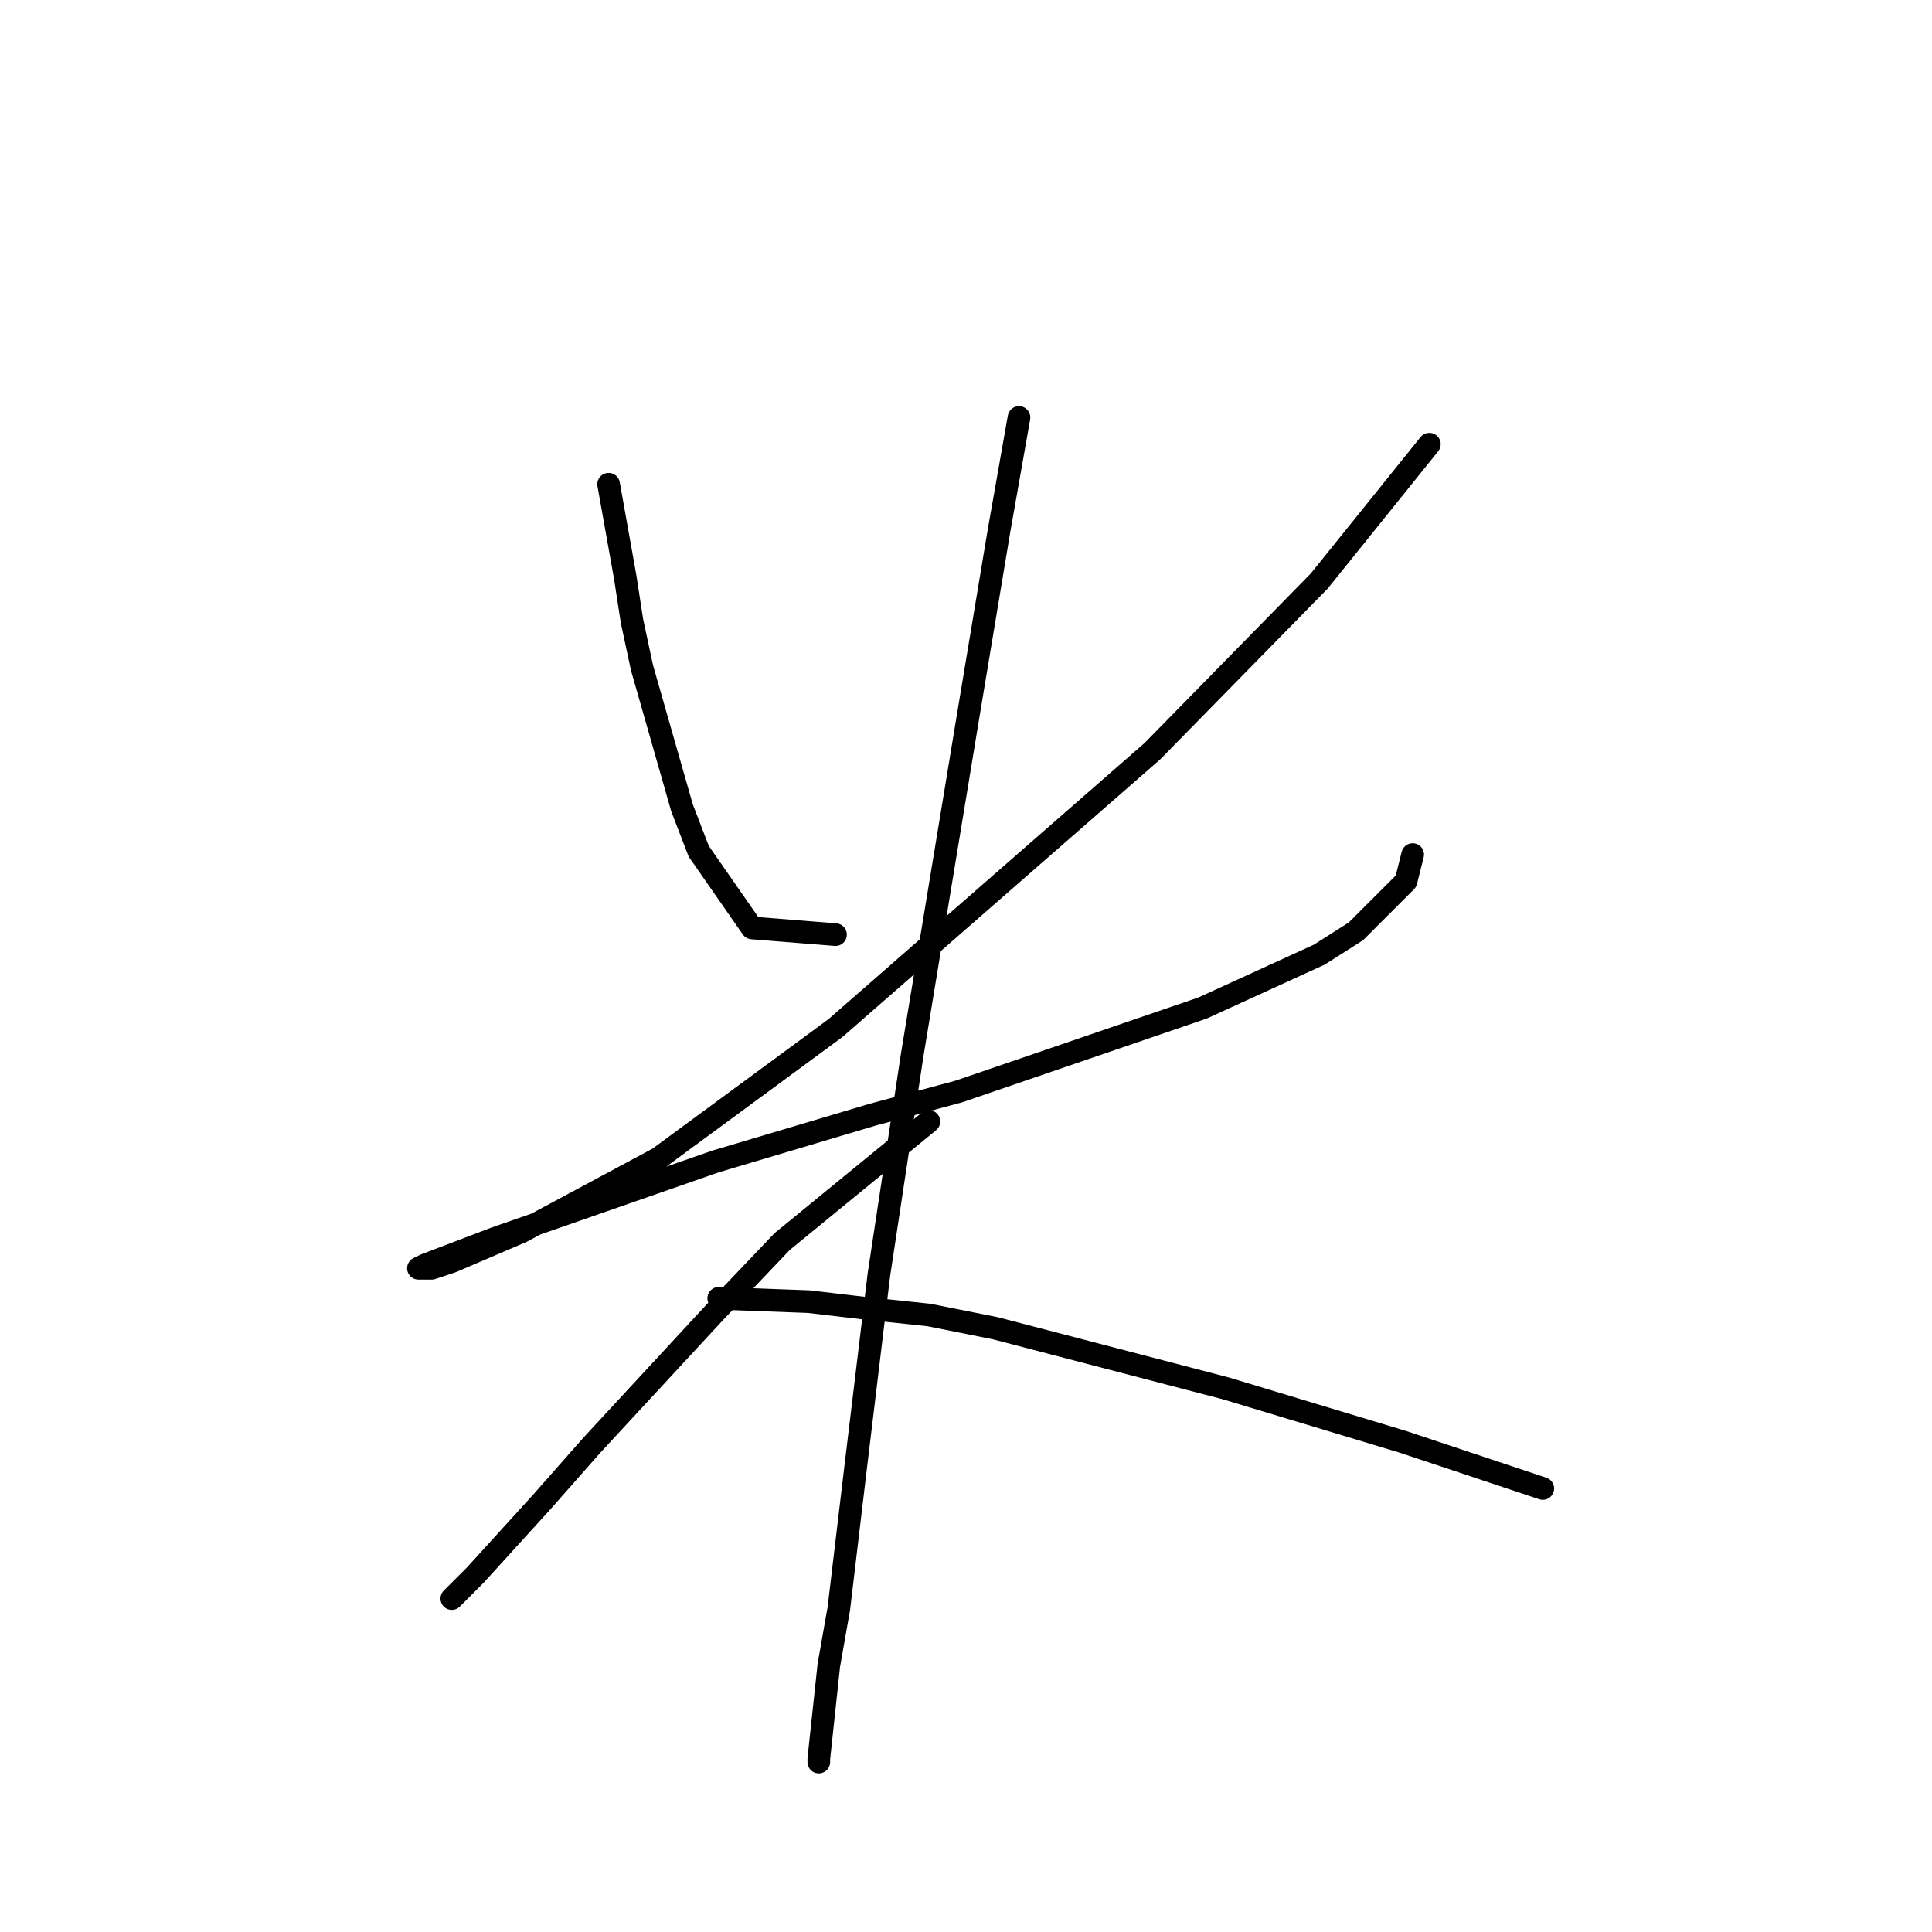<?xml version="1.0" standalone="no"?>
    <svg width="256" height="256" xmlns="http://www.w3.org/2000/svg" version="1.1">
    <polyline stroke="black" stroke-width="3" stroke-linecap="round" fill="transparent" stroke-linejoin="round" points="80.645 64.163 82.856 76.541 83.74 82.288 85.066 88.477 88.603 100.856 90.371 107.045 92.582 112.792 99.655 122.96 110.707 123.844 110.707 123.844 " />
        <polyline stroke="black" stroke-width="3" stroke-linecap="round" fill="transparent" stroke-linejoin="round" points="189.399 58.858 174.81 76.983 152.705 99.529 110.707 136.223 87.277 153.464 69.151 163.19 59.867 167.169 57.215 168.053 55.446 168.053 56.331 167.611 65.614 164.074 94.792 153.906 115.57 147.717 127.064 144.622 159.337 133.57 174.81 126.497 179.673 123.402 186.304 116.771 187.188 113.234 187.188 113.234 " />
        <polyline stroke="black" stroke-width="3" stroke-linecap="round" fill="transparent" stroke-linejoin="round" points="135.022 55.321 132.369 70.352 130.601 80.962 128.391 94.224 120.875 139.759 116.454 168.937 113.36 194.578 111.149 213.146 109.823 220.661 108.497 233.04 108.497 233.482 108.497 233.482 " />
        <polyline stroke="black" stroke-width="3" stroke-linecap="round" fill="transparent" stroke-linejoin="round" points="123.086 148.601 103.634 164.516 94.792 173.8 78.435 191.483 71.804 198.999 62.962 208.725 59.867 211.819 59.867 211.819 " />
        <polyline stroke="black" stroke-width="3" stroke-linecap="round" fill="transparent" stroke-linejoin="round" points="95.234 172.032 107.171 172.474 114.686 173.358 123.086 174.242 131.927 176.01 162.431 183.968 185.862 191.041 204.429 197.231 204.429 197.231 " />
        </svg>